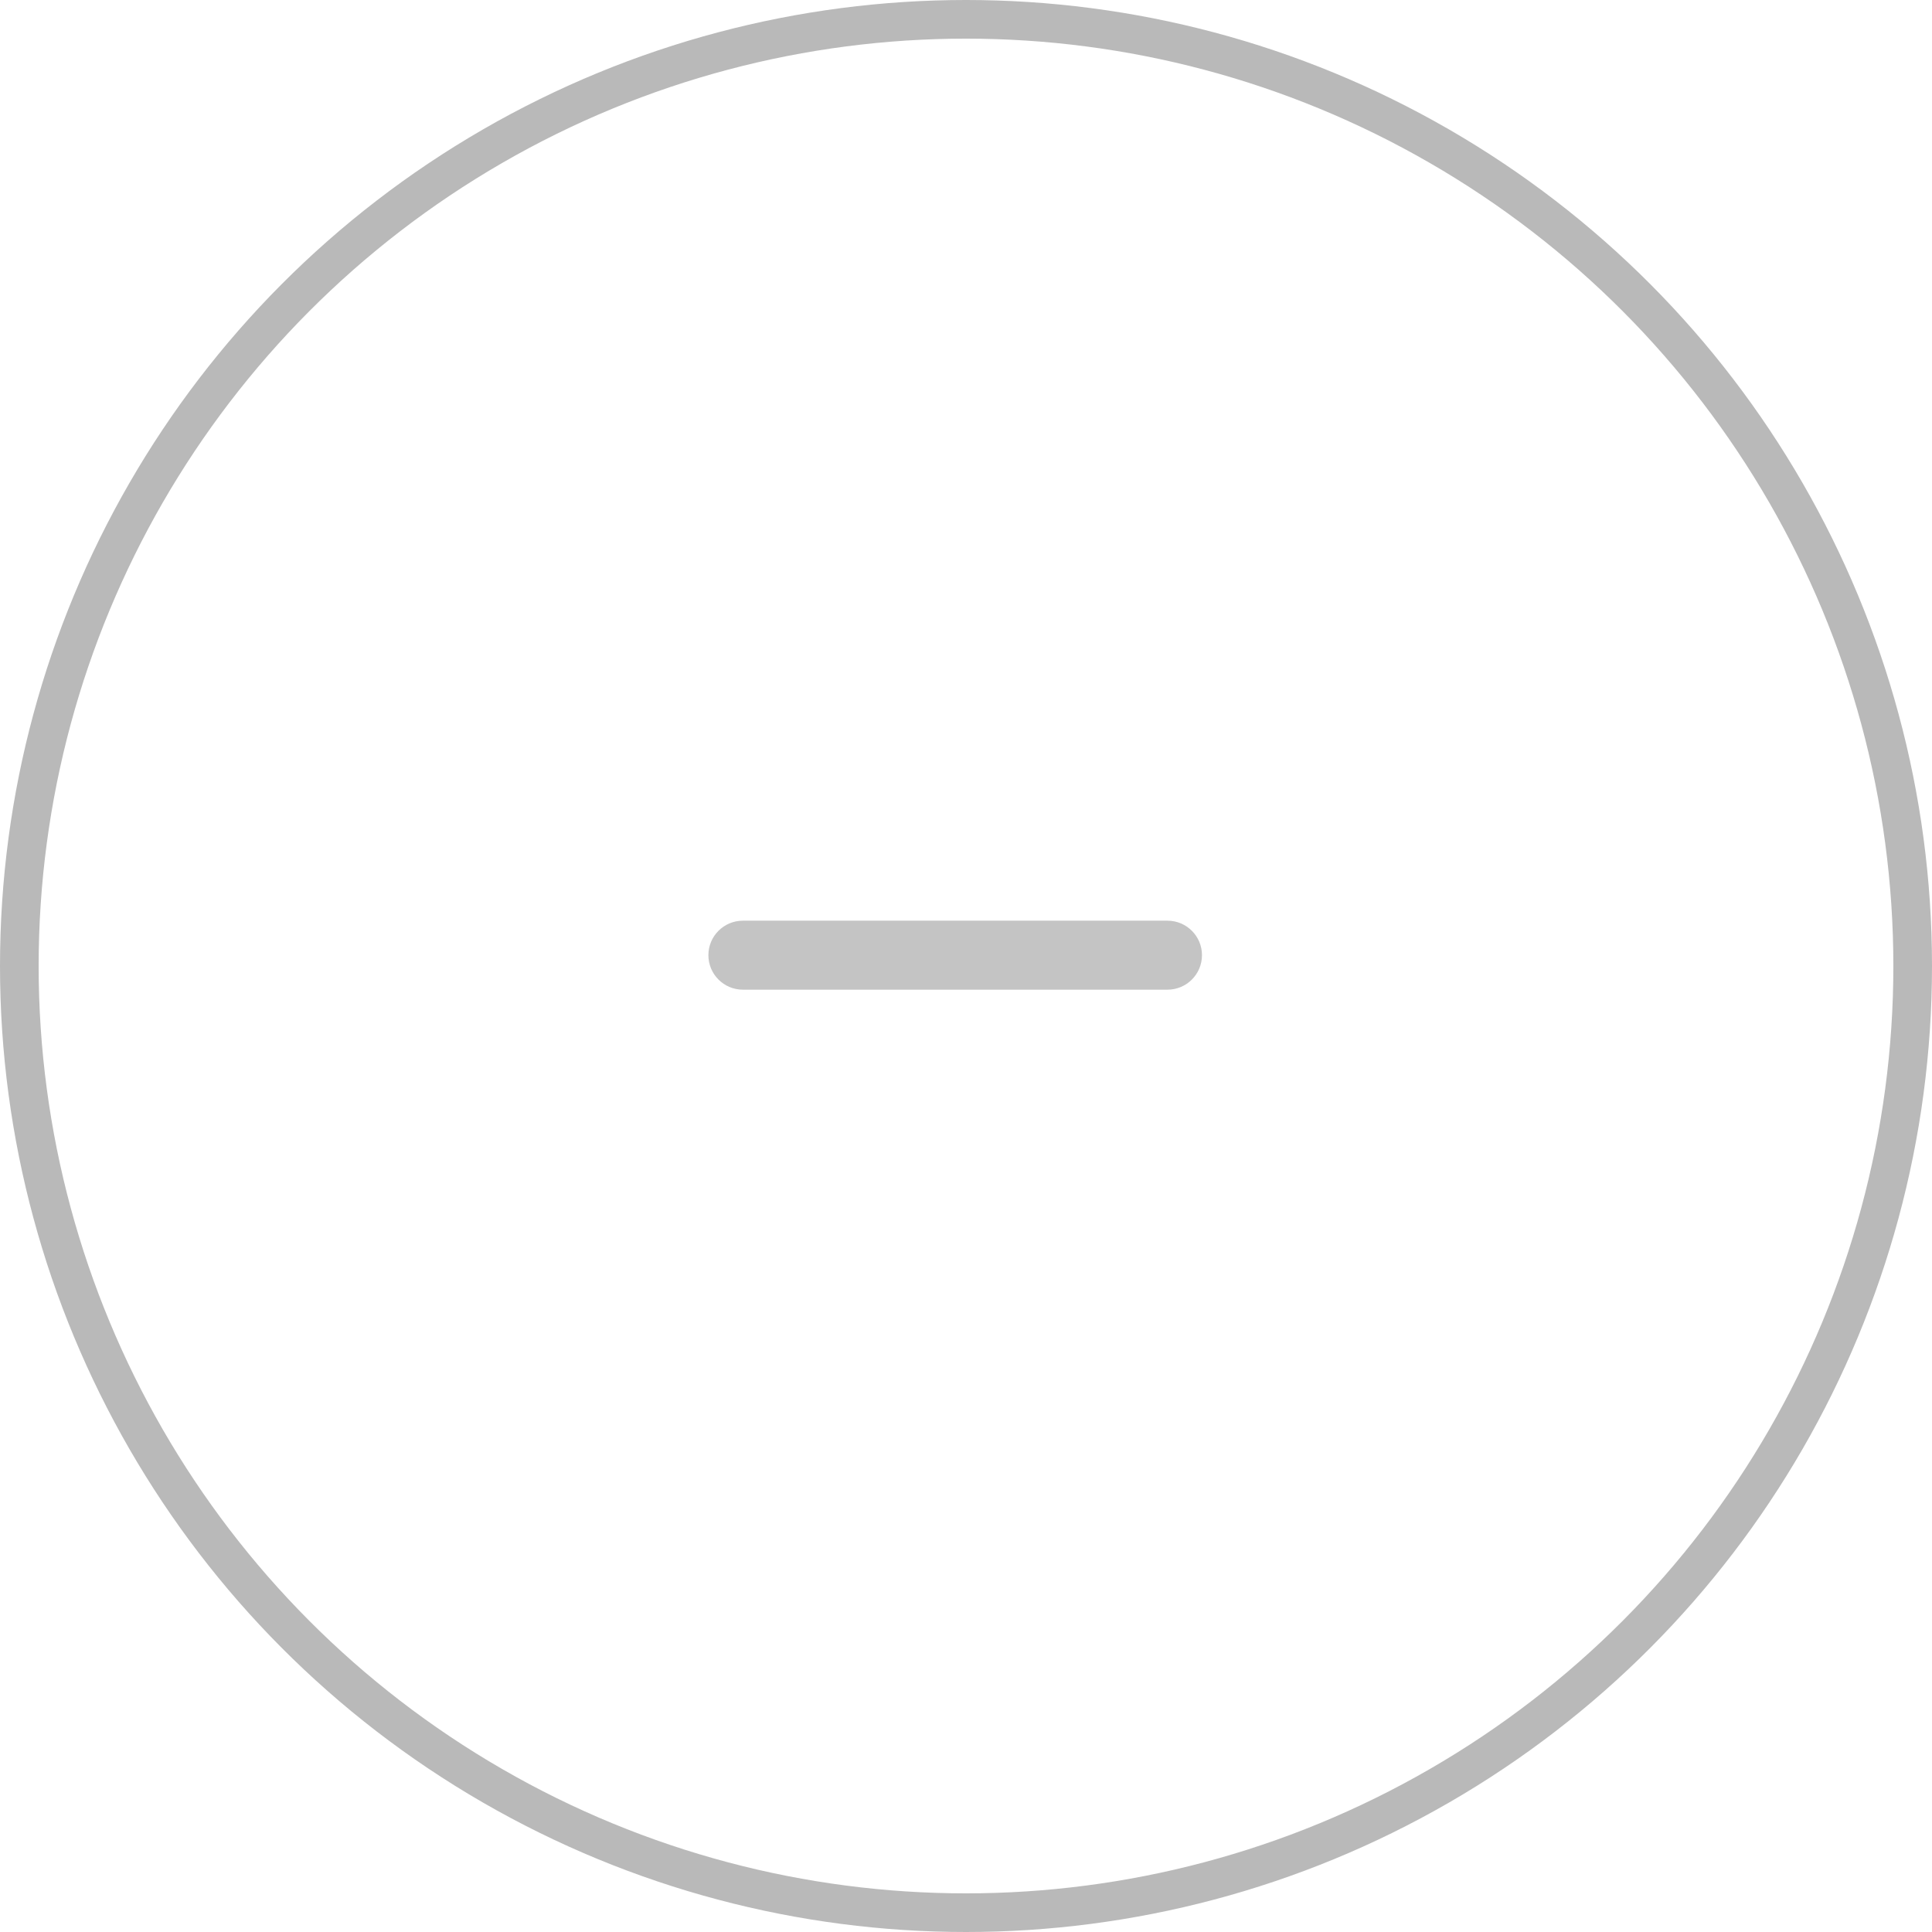 <svg width="50" height="50" viewBox="0 0 50 50" fill="none" xmlns="http://www.w3.org/2000/svg">
<circle cx="25" cy="25" r="24.5" stroke="#B9B9B9"/>
<path d="M19.227 25.613H25.587H30.213C30.707 25.613 31.107 25.213 31.107 24.72C31.107 24.227 30.707 23.827 30.213 23.827H25.587H19.227C18.733 23.827 18.333 24.227 18.333 24.72C18.333 25.213 18.733 25.613 19.227 25.613Z" fill="#C4C4C4"/>
</svg>

